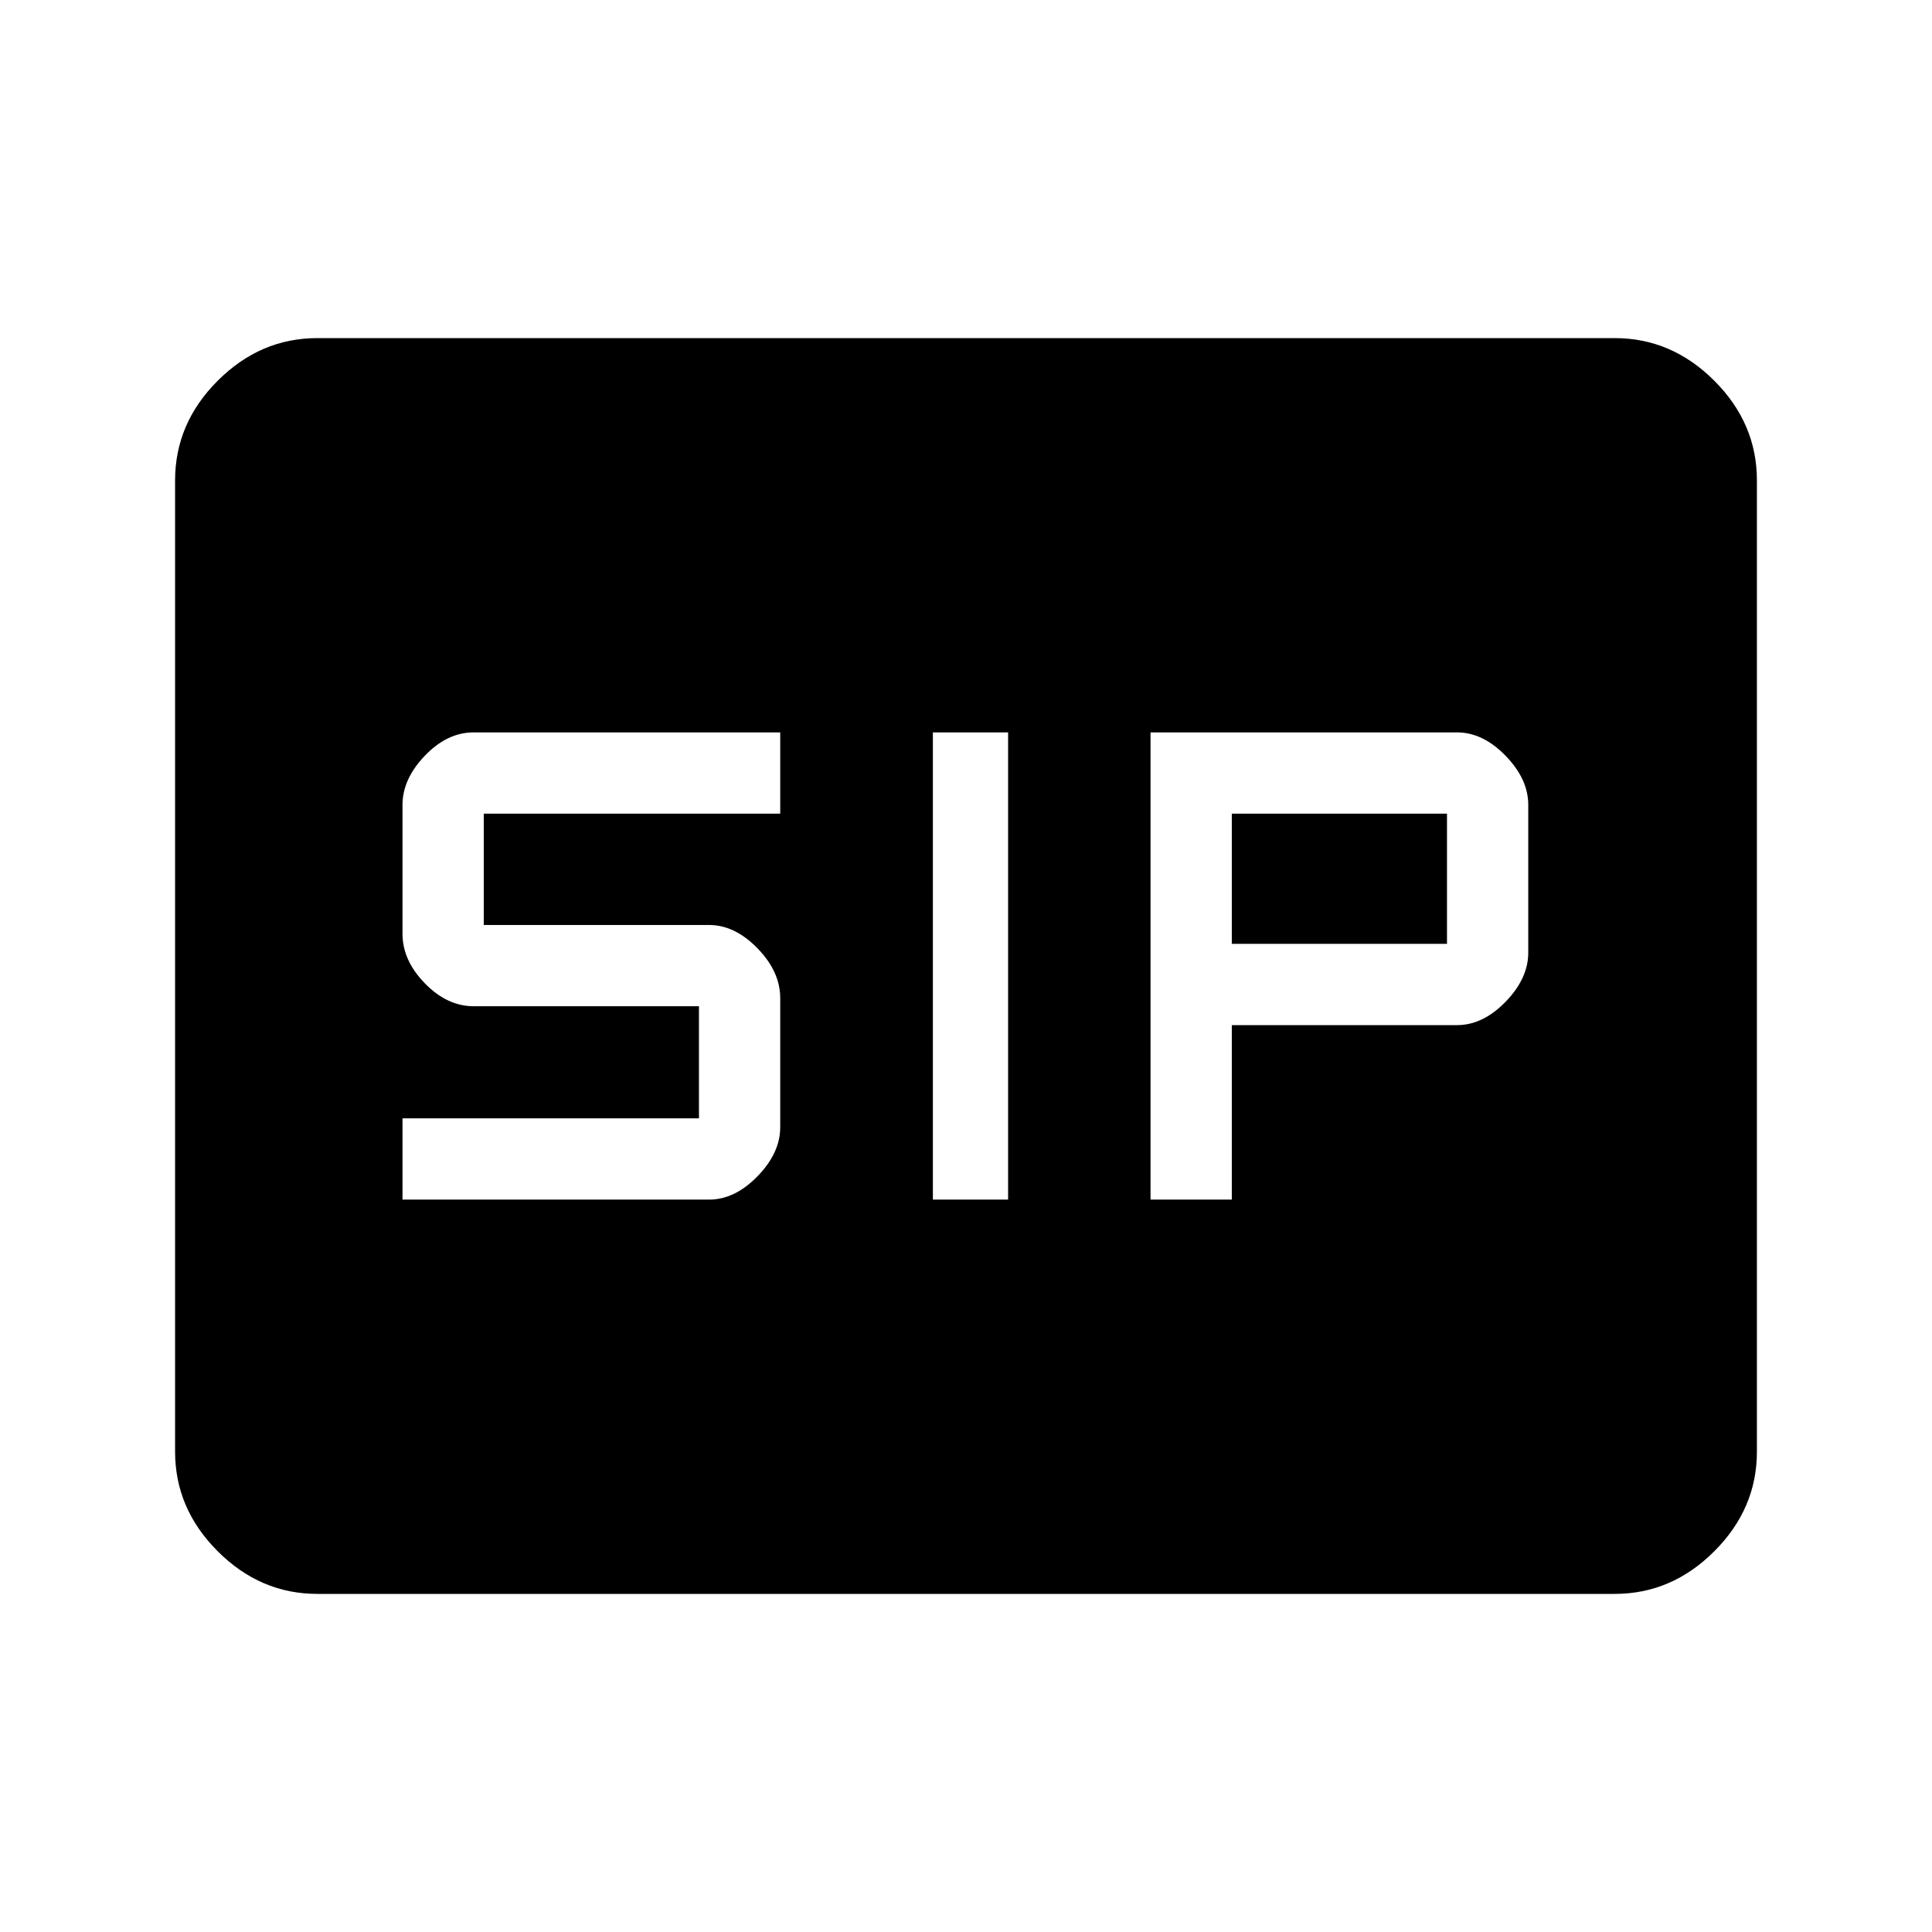 <svg xmlns="http://www.w3.org/2000/svg" height="48" viewBox="0 -960 960 960" width="48"><path d="M463.54-363.92h37.38v-232.16h-37.38v232.16Zm108.15 0h40.39v-86.7H724q12.81 0 24.1-11.59 11.28-11.6 11.28-24.41v-73.46q0-12.8-11.28-24.4-11.29-11.6-24.1-11.6H571.69v232.16Zm-371.69 0h152.31q12.81 0 24.09-11.6 11.29-11.6 11.29-24.4V-464q0-13.19-11.29-24.79-11.28-11.59-24.09-11.59H240.38v-55.31h147.31v-40.39h-152.3q-13.2 0-24.29 11.6-11.1 11.6-11.1 24.4V-496q0 13.19 11.1 24.6 11.09 11.4 24.29 11.4h111.92v55.69H200v40.39ZM612.08-491v-64.69H719V-491H612.08ZM157.69-168q-28.34 0-49.51-21.18Q87-210.35 87-238.69v-482.62q0-28.34 21.18-49.51Q129.35-792 157.69-792h644.62q28.34 0 49.51 21.18Q873-749.65 873-721.31v482.62q0 28.34-21.18 49.51Q830.65-168 802.31-168H157.69Z"/></svg>